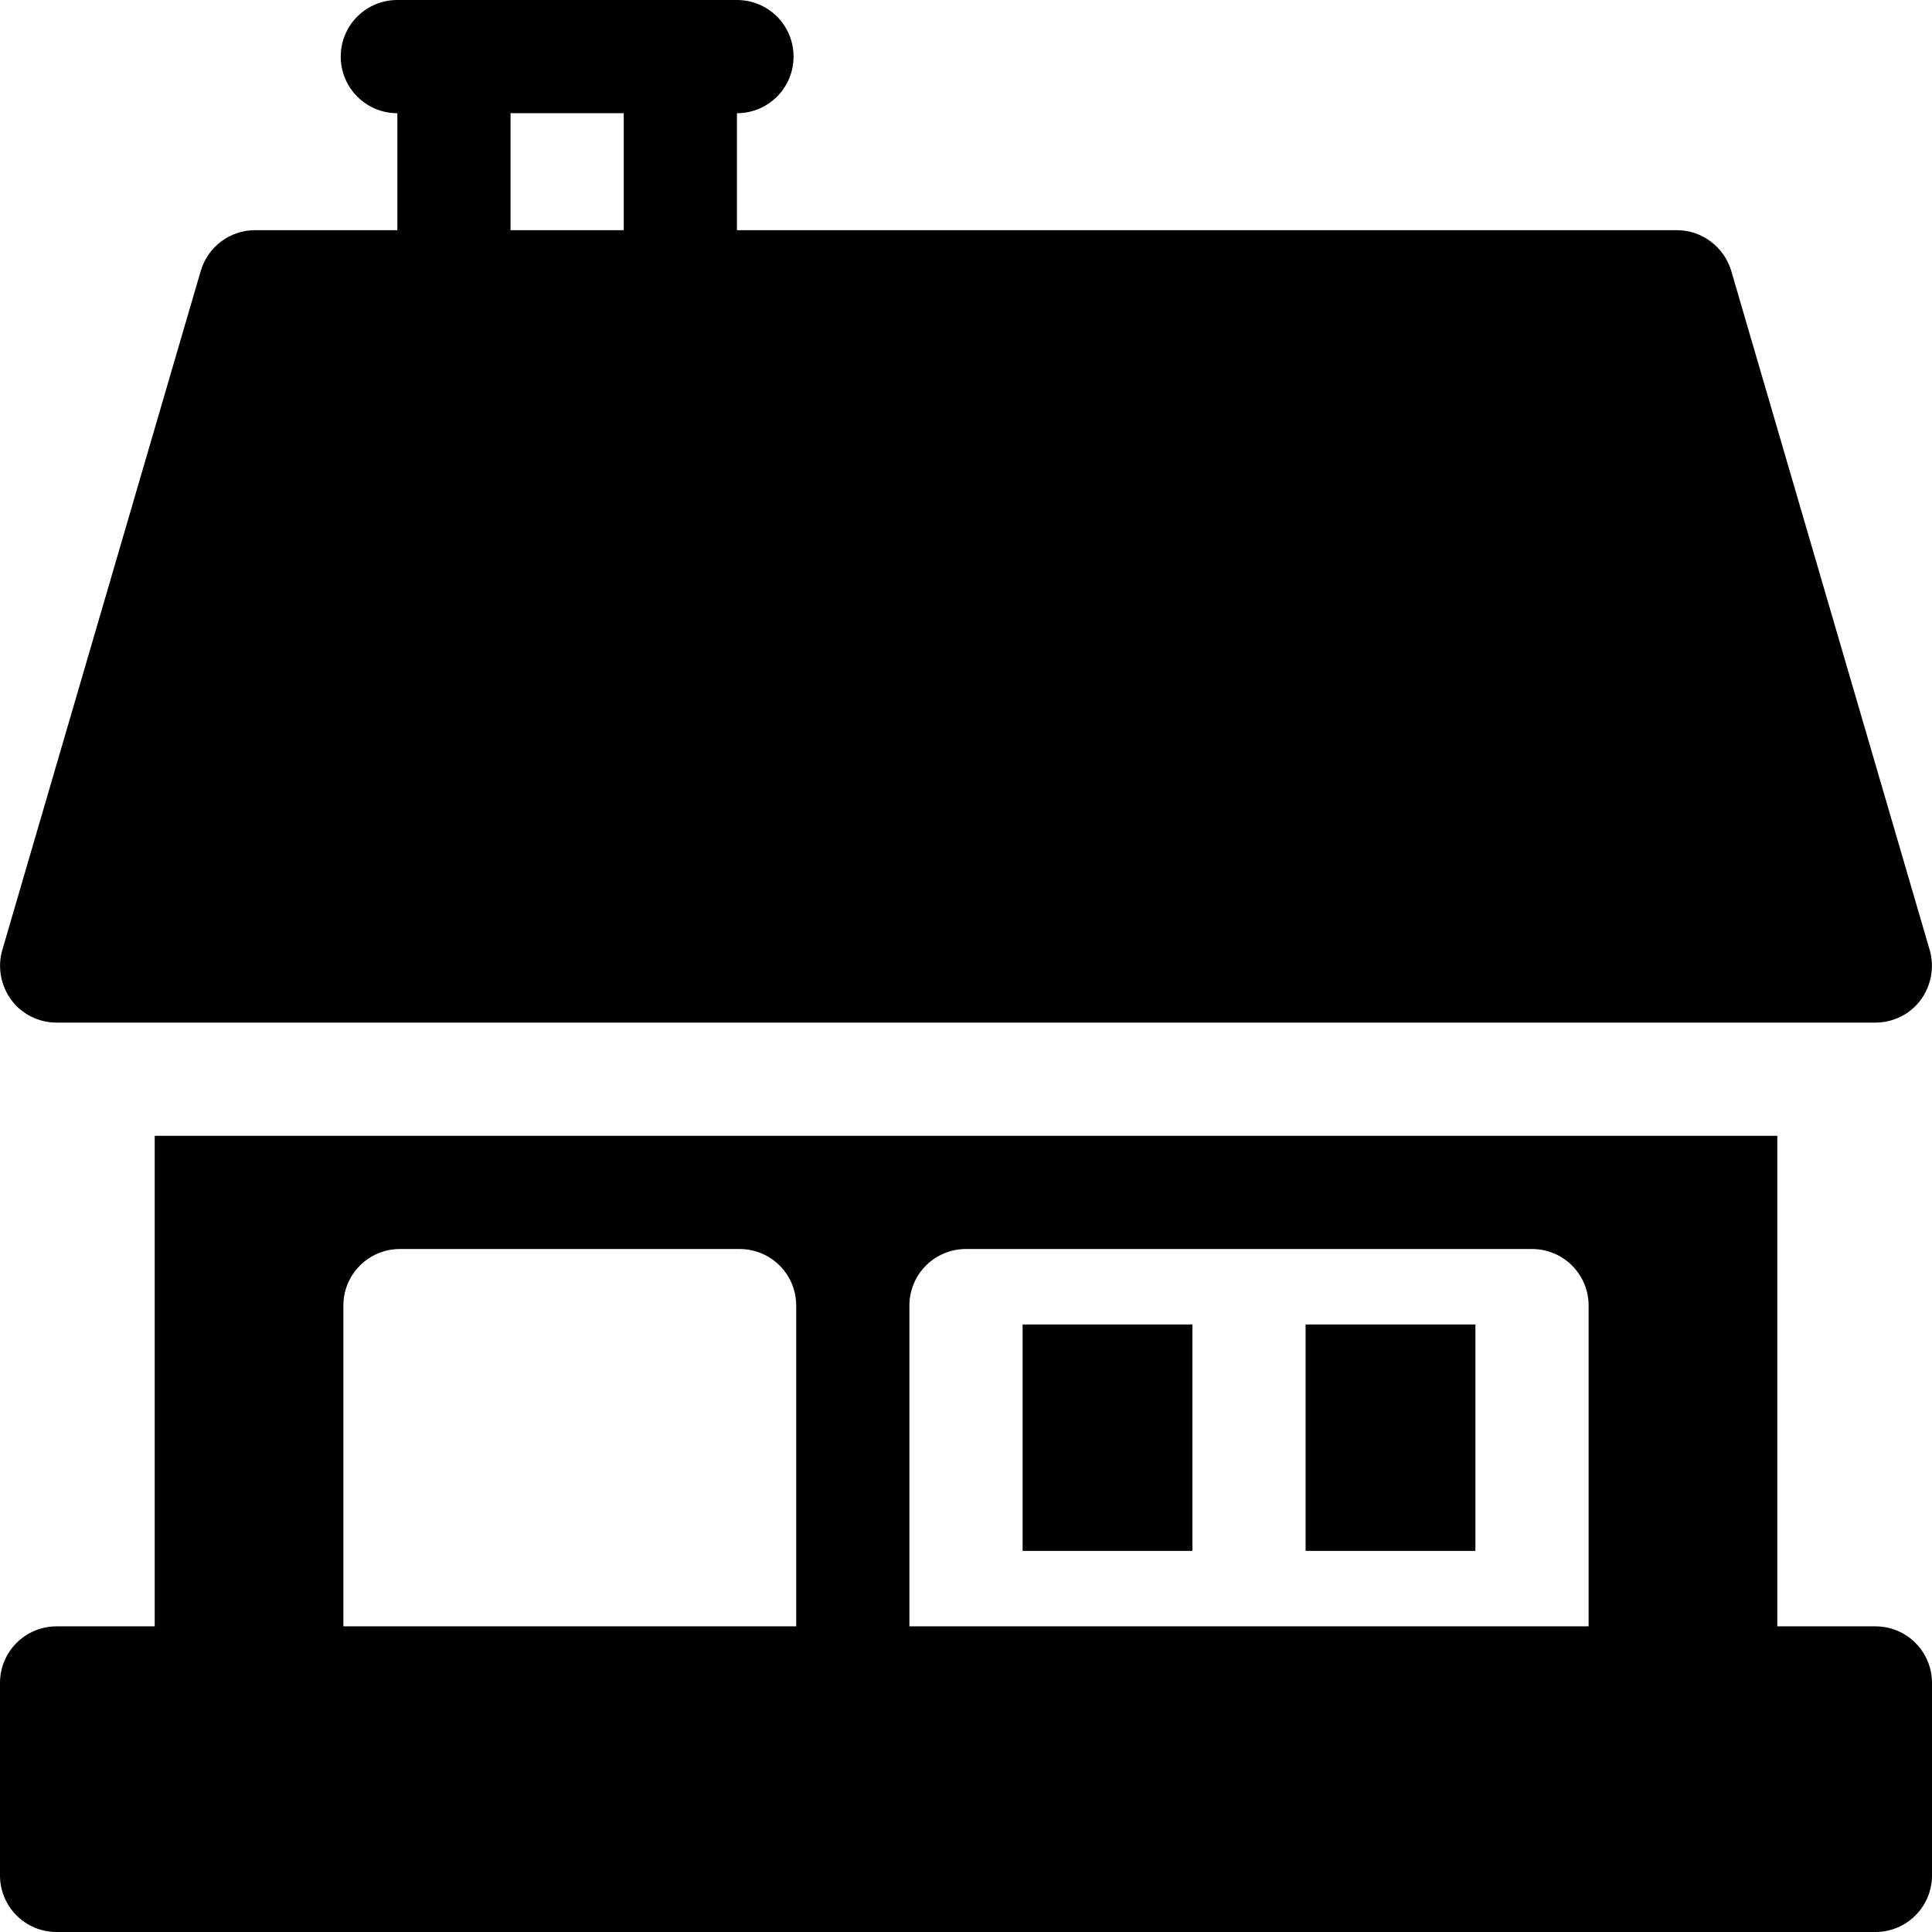 <?xml version="1.0" encoding="utf-8"?>
<!-- Generator: Adobe Illustrator 22.0.1, SVG Export Plug-In . SVG Version: 6.00 Build 0)  -->
<svg version="1.1" id="Capa_1" xmlns="http://www.w3.org/2000/svg" xmlns:xlink="http://www.w3.org/1999/xlink" x="0px" y="0px"
	 viewBox="0 0 512 512" style="enable-background:new 0 0 512 512;" xml:space="preserve">
		<path class="st0" d="M511.4,251.8l-52.6-180C456.9,65.4,451,61,444.4,61H195.3V30c8.3,0,15-6.7,15-15s-6.7-15-15-15
			c-9.1,0-75.3,0-90,0c-8.3,0-15,6.7-15,15s6.7,15,15,15v31H67.6c-6.7,0-12.5,4.4-14.4,10.8l-52.6,180c-1.3,4.5-0.4,9.4,2.4,13.2
			c2.8,3.8,7.3,6,12,6h482c4.7,0,9.2-2.2,12-6C511.8,261.2,512.7,256.3,511.4,251.8z M165.3,61h-30V30h30V61z"/>
		<path class="st0" d="M497,431h-26V301H41v130H15c-8.3,0-15,6.7-15,15v51c0,8.3,6.7,15,15,15h482c8.3,0,15-6.7,15-15v-51
			C512,437.7,505.3,431,497,431z M211,431H91v-85c0-8.3,6.7-15,15-15h90c8.3,0,15,6.7,15,15V431z M421,431H241v-85
			c0-8.3,6.7-15,15-15h150c8.3,0,15,6.7,15,15V431z"/>
		<rect x="271" y="351" class="st0" width="45" height="60"/>
		<rect x="346" y="351" class="st0" width="45" height="60"/>
</svg>
